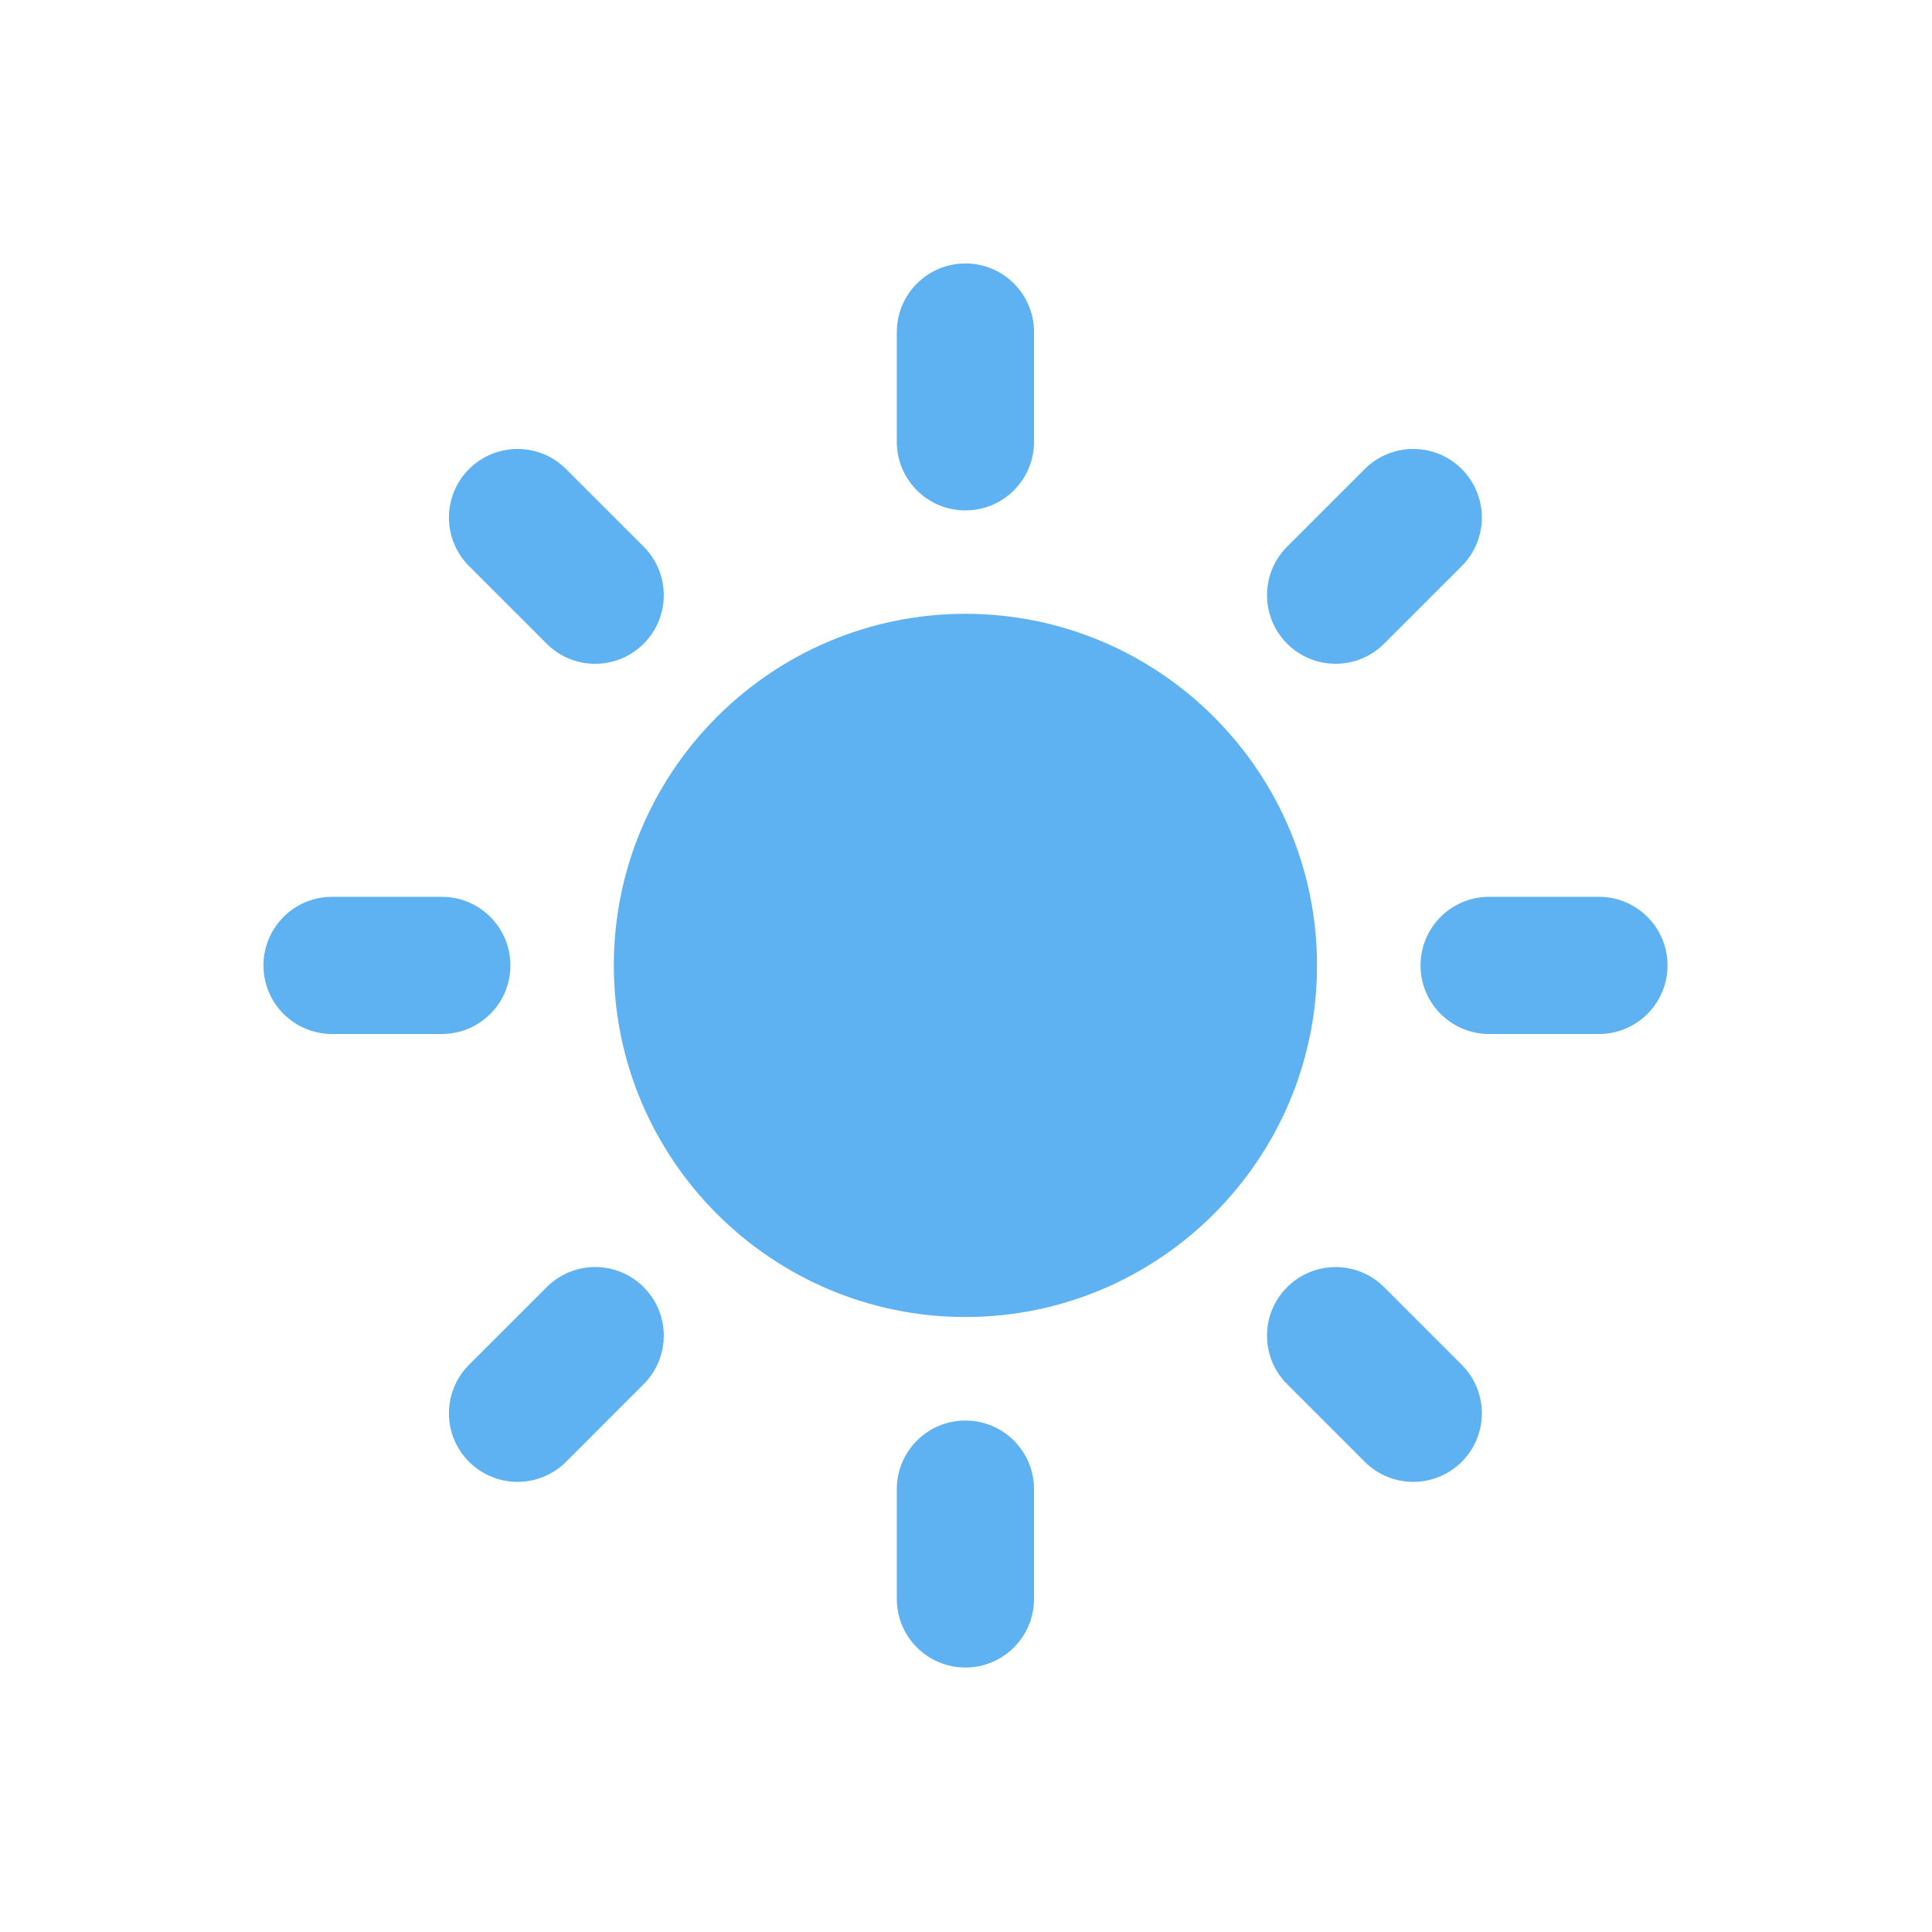<svg viewBox="0 0 22 22" xmlns="http://www.w3.org/2000/svg"><g transform="matrix(.354 0 0 .354 3 3)" fill="#5fb2f1"><path d="m22.58 11.27c-6.237 0-11.31 5.075-11.31 11.31s5.074 11.31 11.31 11.31c6.236 0 11.31-5.074 11.31-11.31s-5.075-11.31-11.31-11.31"/><path d="m22.58 7.944c-1.219 0-2.207-0.988-2.207-2.206v-3.531c0-1.219 0.988-2.207 2.207-2.207s2.207 0.988 2.207 2.207v3.531c0 1.218-0.989 2.206-2.207 2.206"/><path d="m22.58 37.22c-1.219 0-2.207 0.988-2.207 2.207v3.53c0 1.22 0.988 2.208 2.207 2.208s2.207-0.988 2.207-2.208v-3.53c0-1.219-0.989-2.207-2.207-2.207"/><path d="m32.928 12.231c-.861-.862-.861-2.259 0-3.121l2.497-2.497c.861-.861 2.259-.861 3.121 0 .862.862.862 2.26 0 3.121l-2.497 2.497c-.861.862-2.258.862-3.121 0"/><path d="m12.231 32.93c-.862-.863-2.259-.863-3.121 0l-2.497 2.496c-.861.861-.862 2.26 0 3.121.862.861 2.26.861 3.121 0l2.497-2.498c.862-.861.862-2.259 0-3.119"/><path d="m37.22 22.58c0-1.219 0.988-2.207 2.207-2.207h3.531c1.219 0 2.207 0.988 2.207 2.207s-0.988 2.206-2.207 2.206h-3.531c-1.219 0-2.207-0.987-2.207-2.206"/><path d="m7.944 22.58c0-1.219-0.988-2.207-2.207-2.207h-3.53c-1.219 0-2.207 0.988-2.207 2.207s0.988 2.206 2.207 2.206h3.531c1.218 0 2.206-0.987 2.206-2.206"/><path d="m32.928 32.93c.862-.861 2.26-.861 3.121 0l2.497 2.497c.862.86.862 2.259 0 3.12-.862.861-2.259.861-3.121 0l-2.497-2.497c-.862-.862-.862-2.259 0-3.12"/><path d="m12.231 12.231c.862-.862.862-2.259 0-3.121l-2.497-2.496c-.862-.862-2.259-.862-3.121 0-.862.861-.862 2.259 0 3.12l2.497 2.497c.862.863 2.259.863 3.121 0"/></g></svg>
